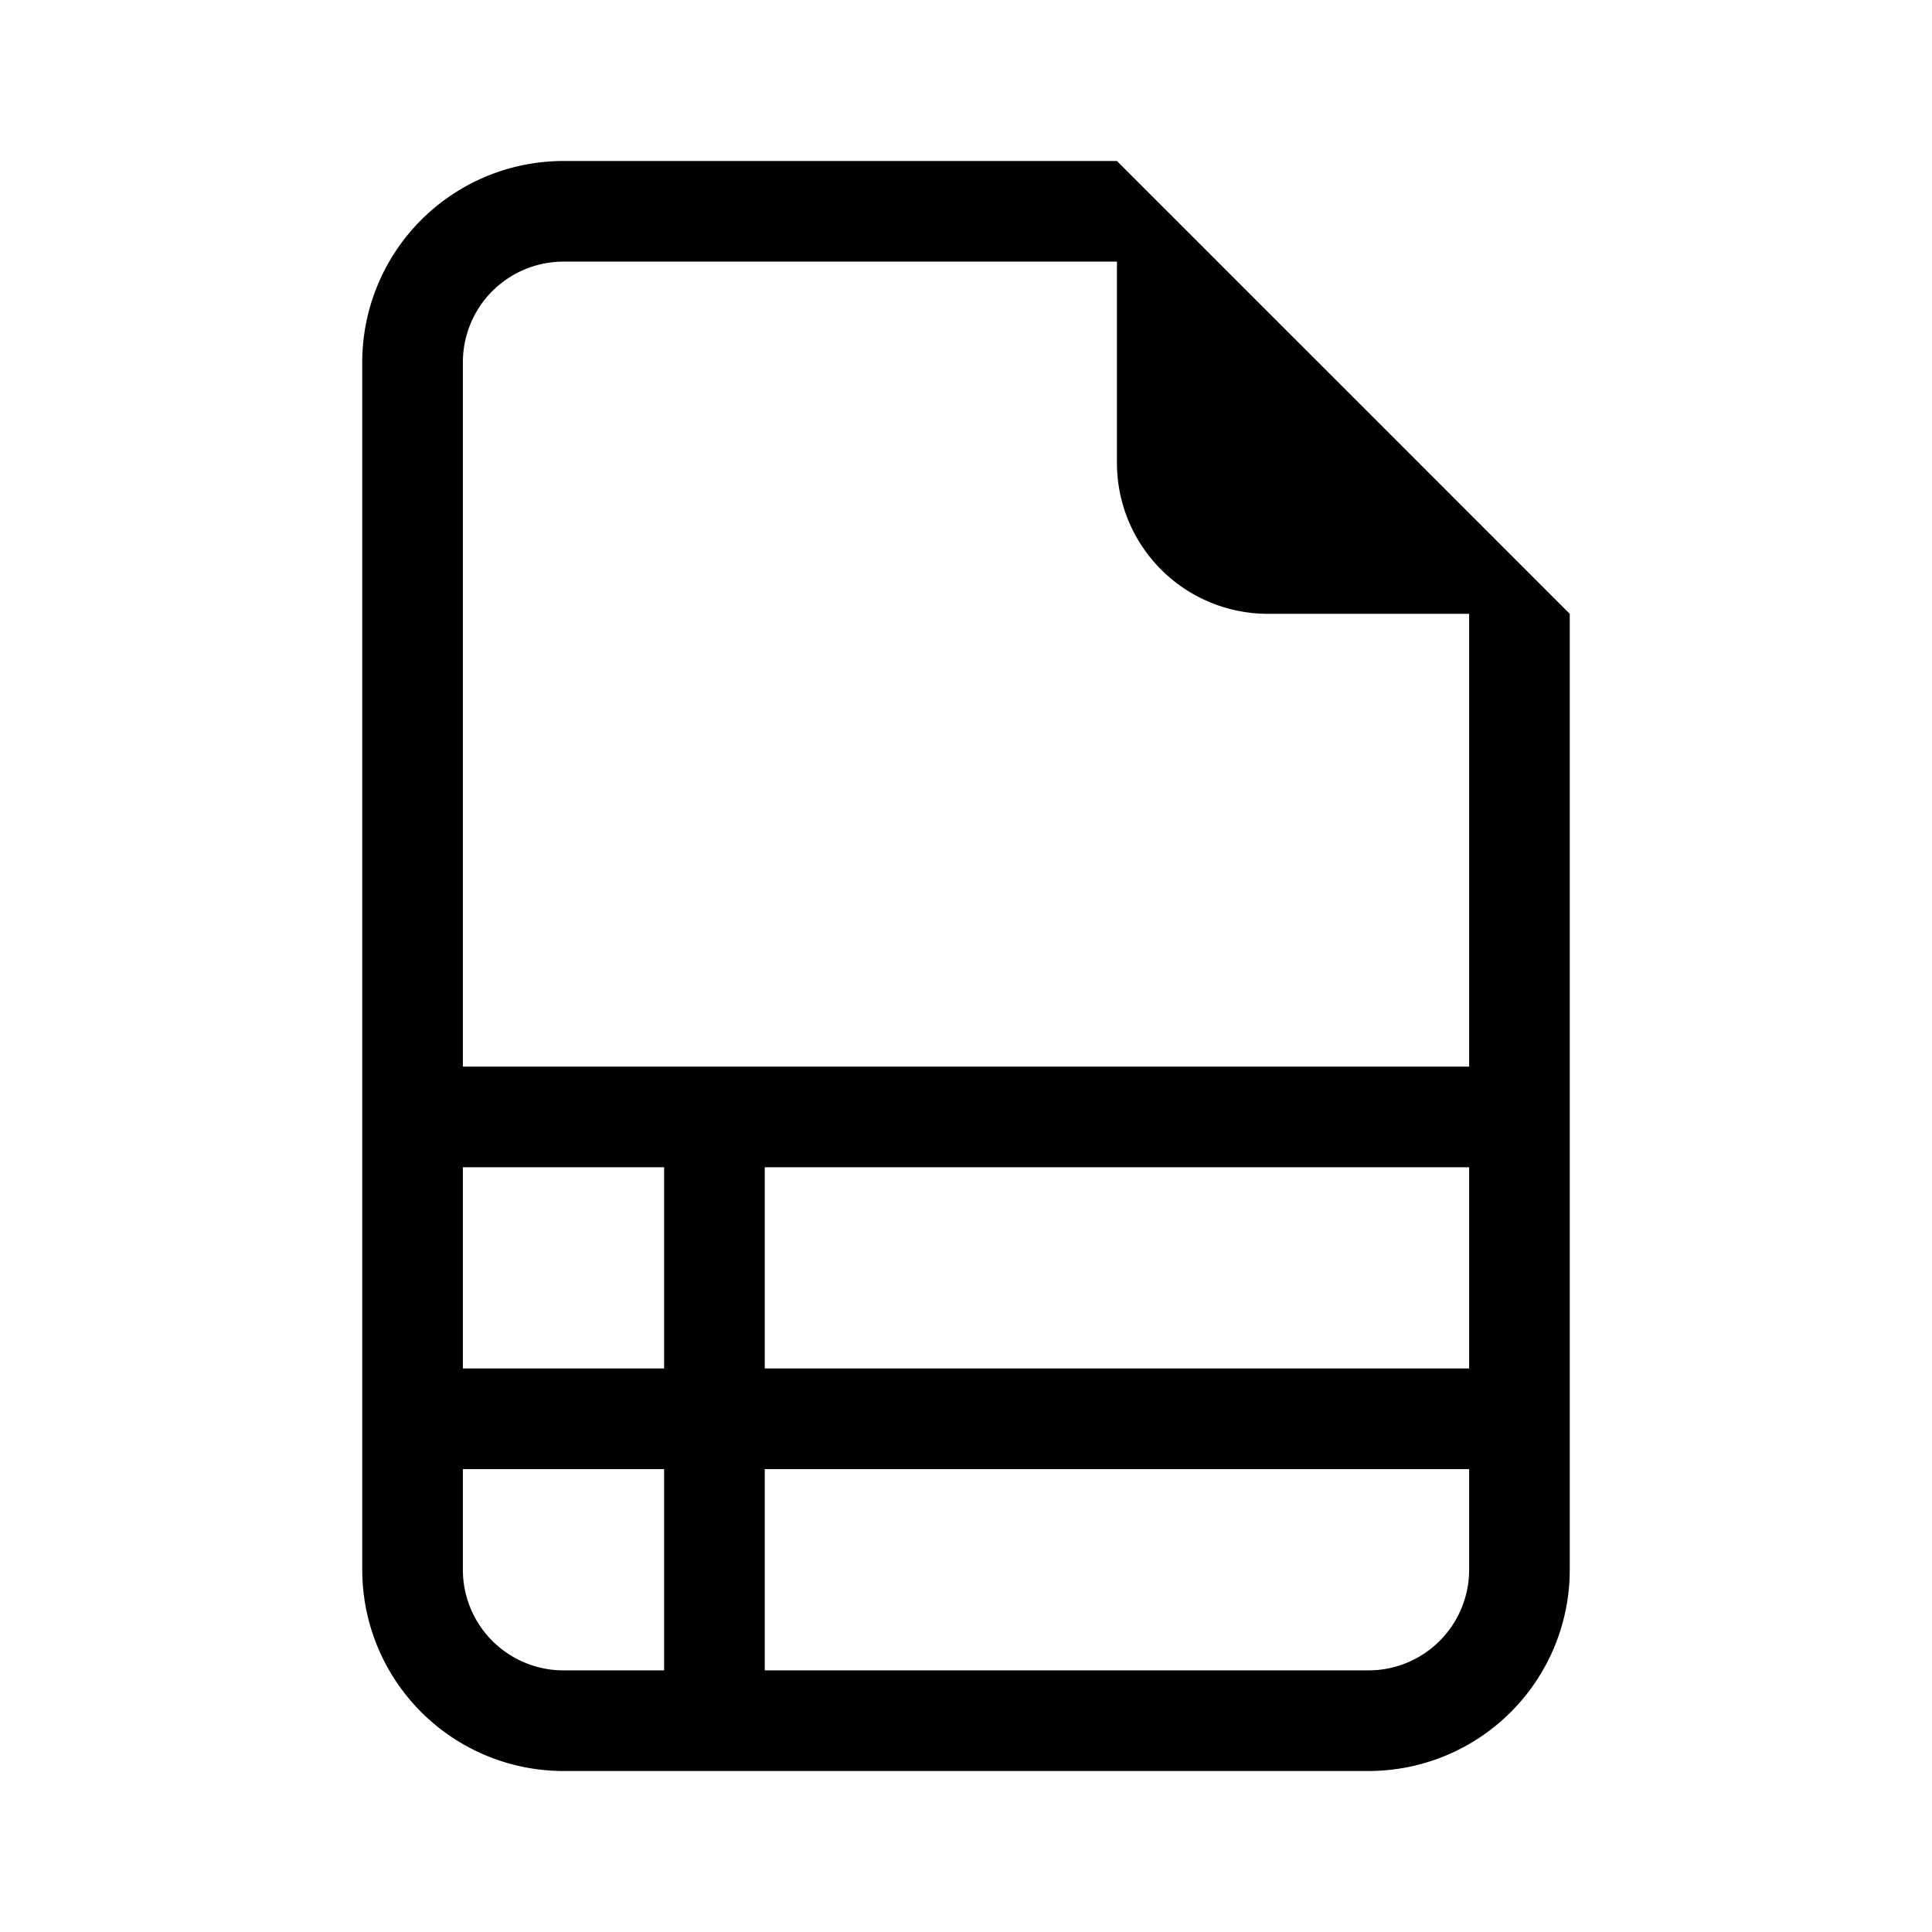 <svg xmlns="http://www.w3.org/2000/svg" width="100%" height="100%" viewBox="-1.6 -1.6 19.2 19.2"><path d="M14 14V4.5L9.5 0H4a2 2 0 00-2 2v12a2 2 0 002 2h8a2 2 0 002-2zM9.5 3A1.5 1.5 0 0011 4.5h2V9H3V2a1 1 0 011-1h5.5v2zM3 12v-2h2v2H3zm0 1h2v2H4a1 1 0 01-1-1v-1zm3 2v-2h7v1a1 1 0 01-1 1H6zm7-3H6v-2h7v2z"/></svg>
